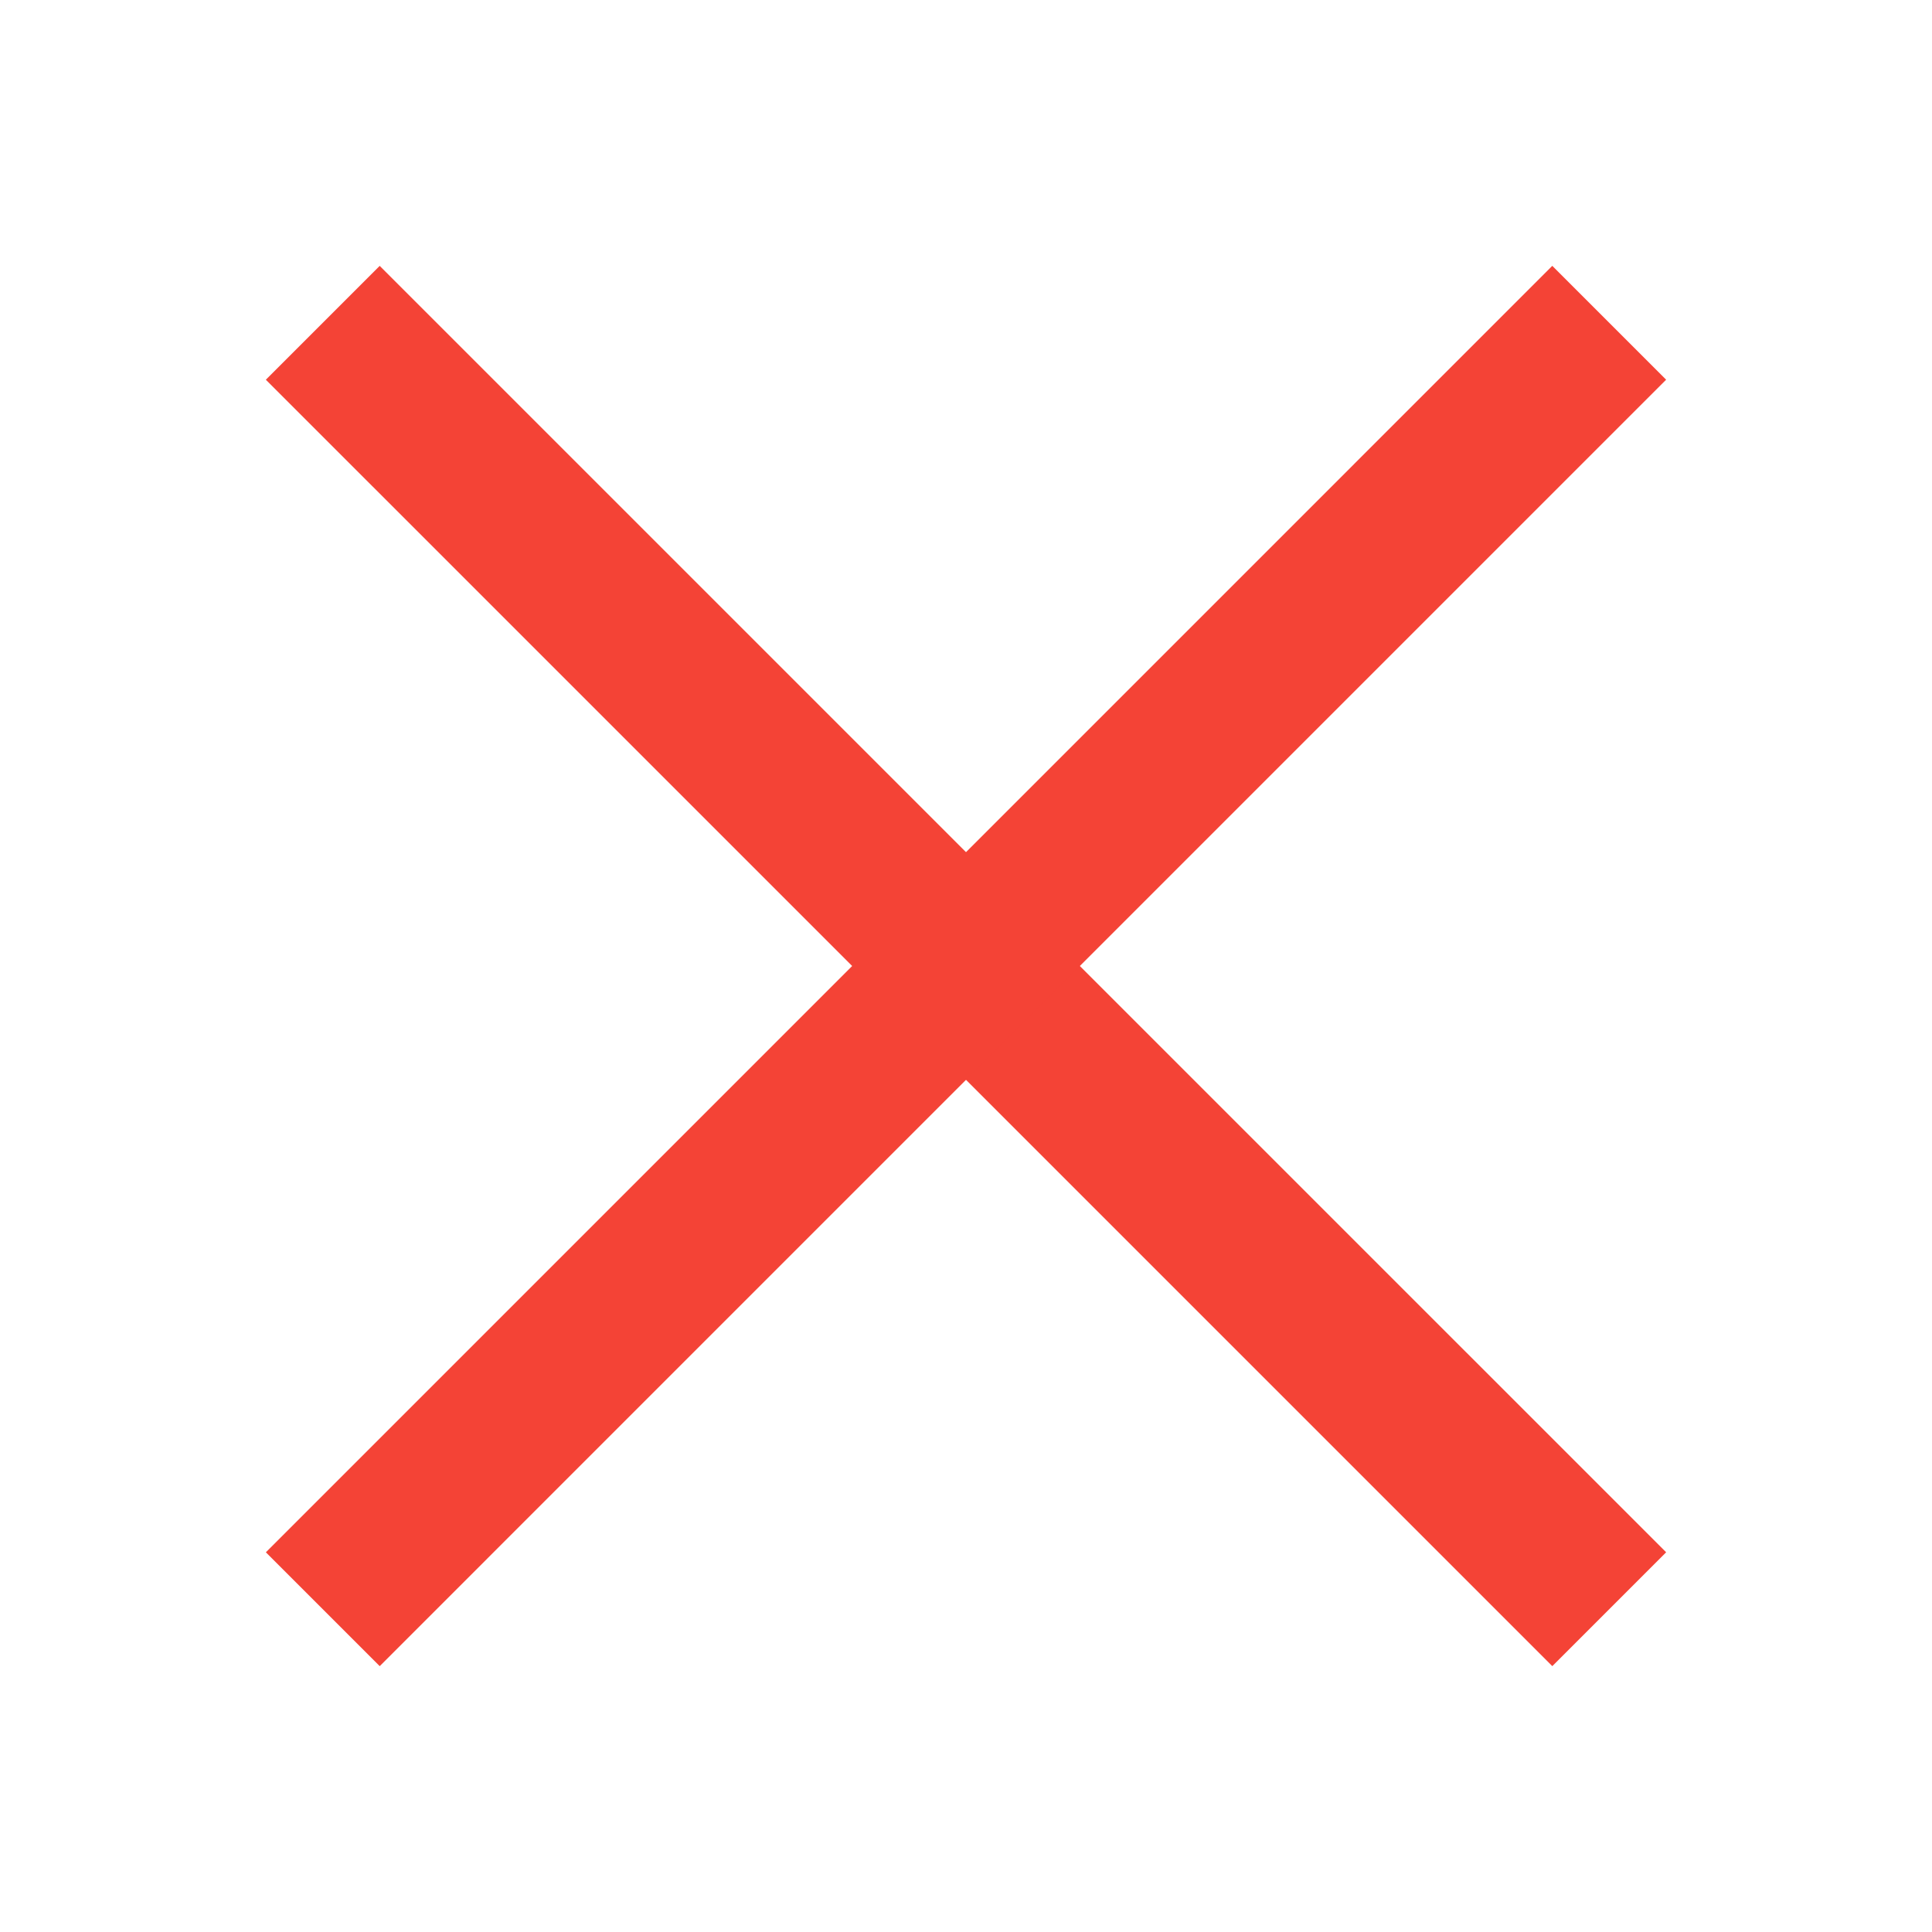 <svg xmlns="http://www.w3.org/2000/svg"  viewBox="0 0 24 24" width="24px" height="24px" fill='#f44336'><path d="M11 0.7H13V23.3H11z" transform="rotate(-45.001 12 12)" /><path d="M0.7 11H23.3V13H0.7z" transform="rotate(-45.001 12 12)"/></svg>